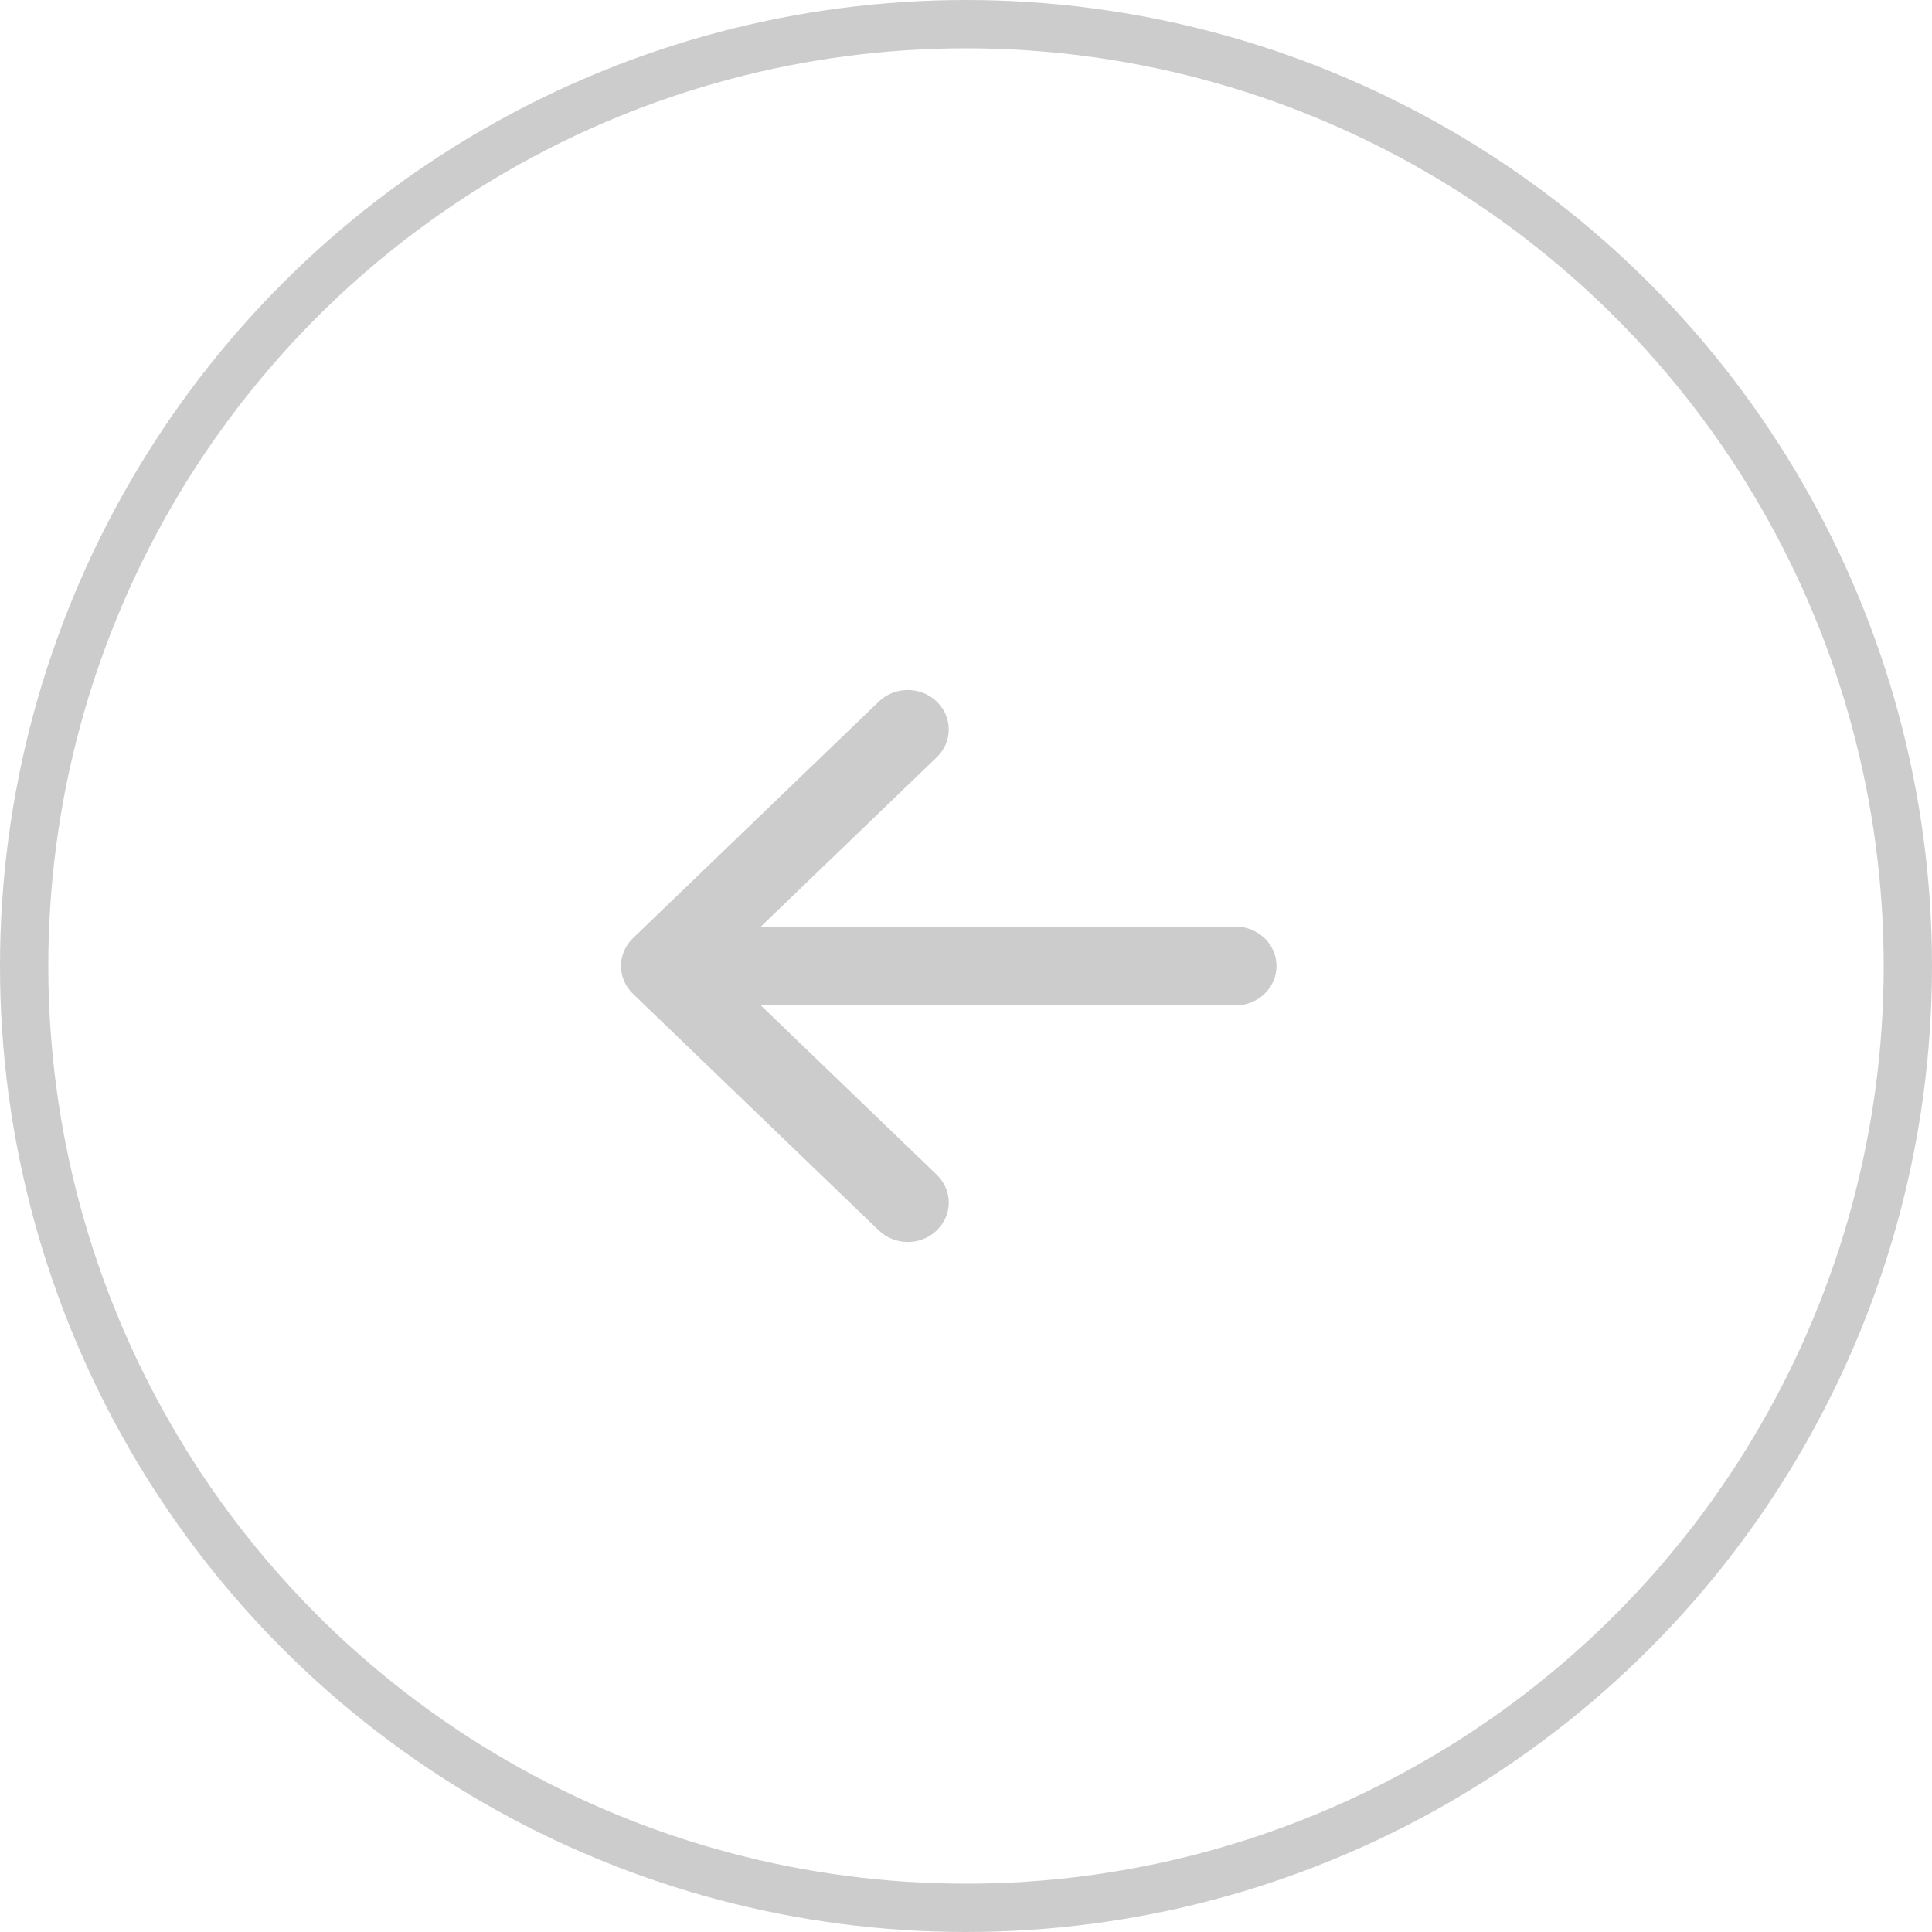 <svg width="40" height="40" viewBox="0 0 40 40" fill="none" xmlns="http://www.w3.org/2000/svg">
<g opacity="0.3">
<circle cx="20" cy="20" r="19.5" transform="matrix(-1 0 0 1 40 0)" stroke="#555555"/>
<path fill-rule="evenodd" clip-rule="evenodd" d="M26.429 20C26.429 19.549 26.049 19.184 25.58 19.184H15.753L19.394 15.679C19.726 15.361 19.726 14.844 19.394 14.525C19.063 14.206 18.526 14.206 18.195 14.525L13.106 19.423C12.774 19.742 12.774 20.258 13.106 20.577L18.195 25.475C18.526 25.794 19.063 25.794 19.394 25.475C19.726 25.156 19.726 24.64 19.394 24.321L15.753 20.816H25.58C26.049 20.816 26.429 20.451 26.429 20Z" fill="#555555"/>
</g>
</svg>
